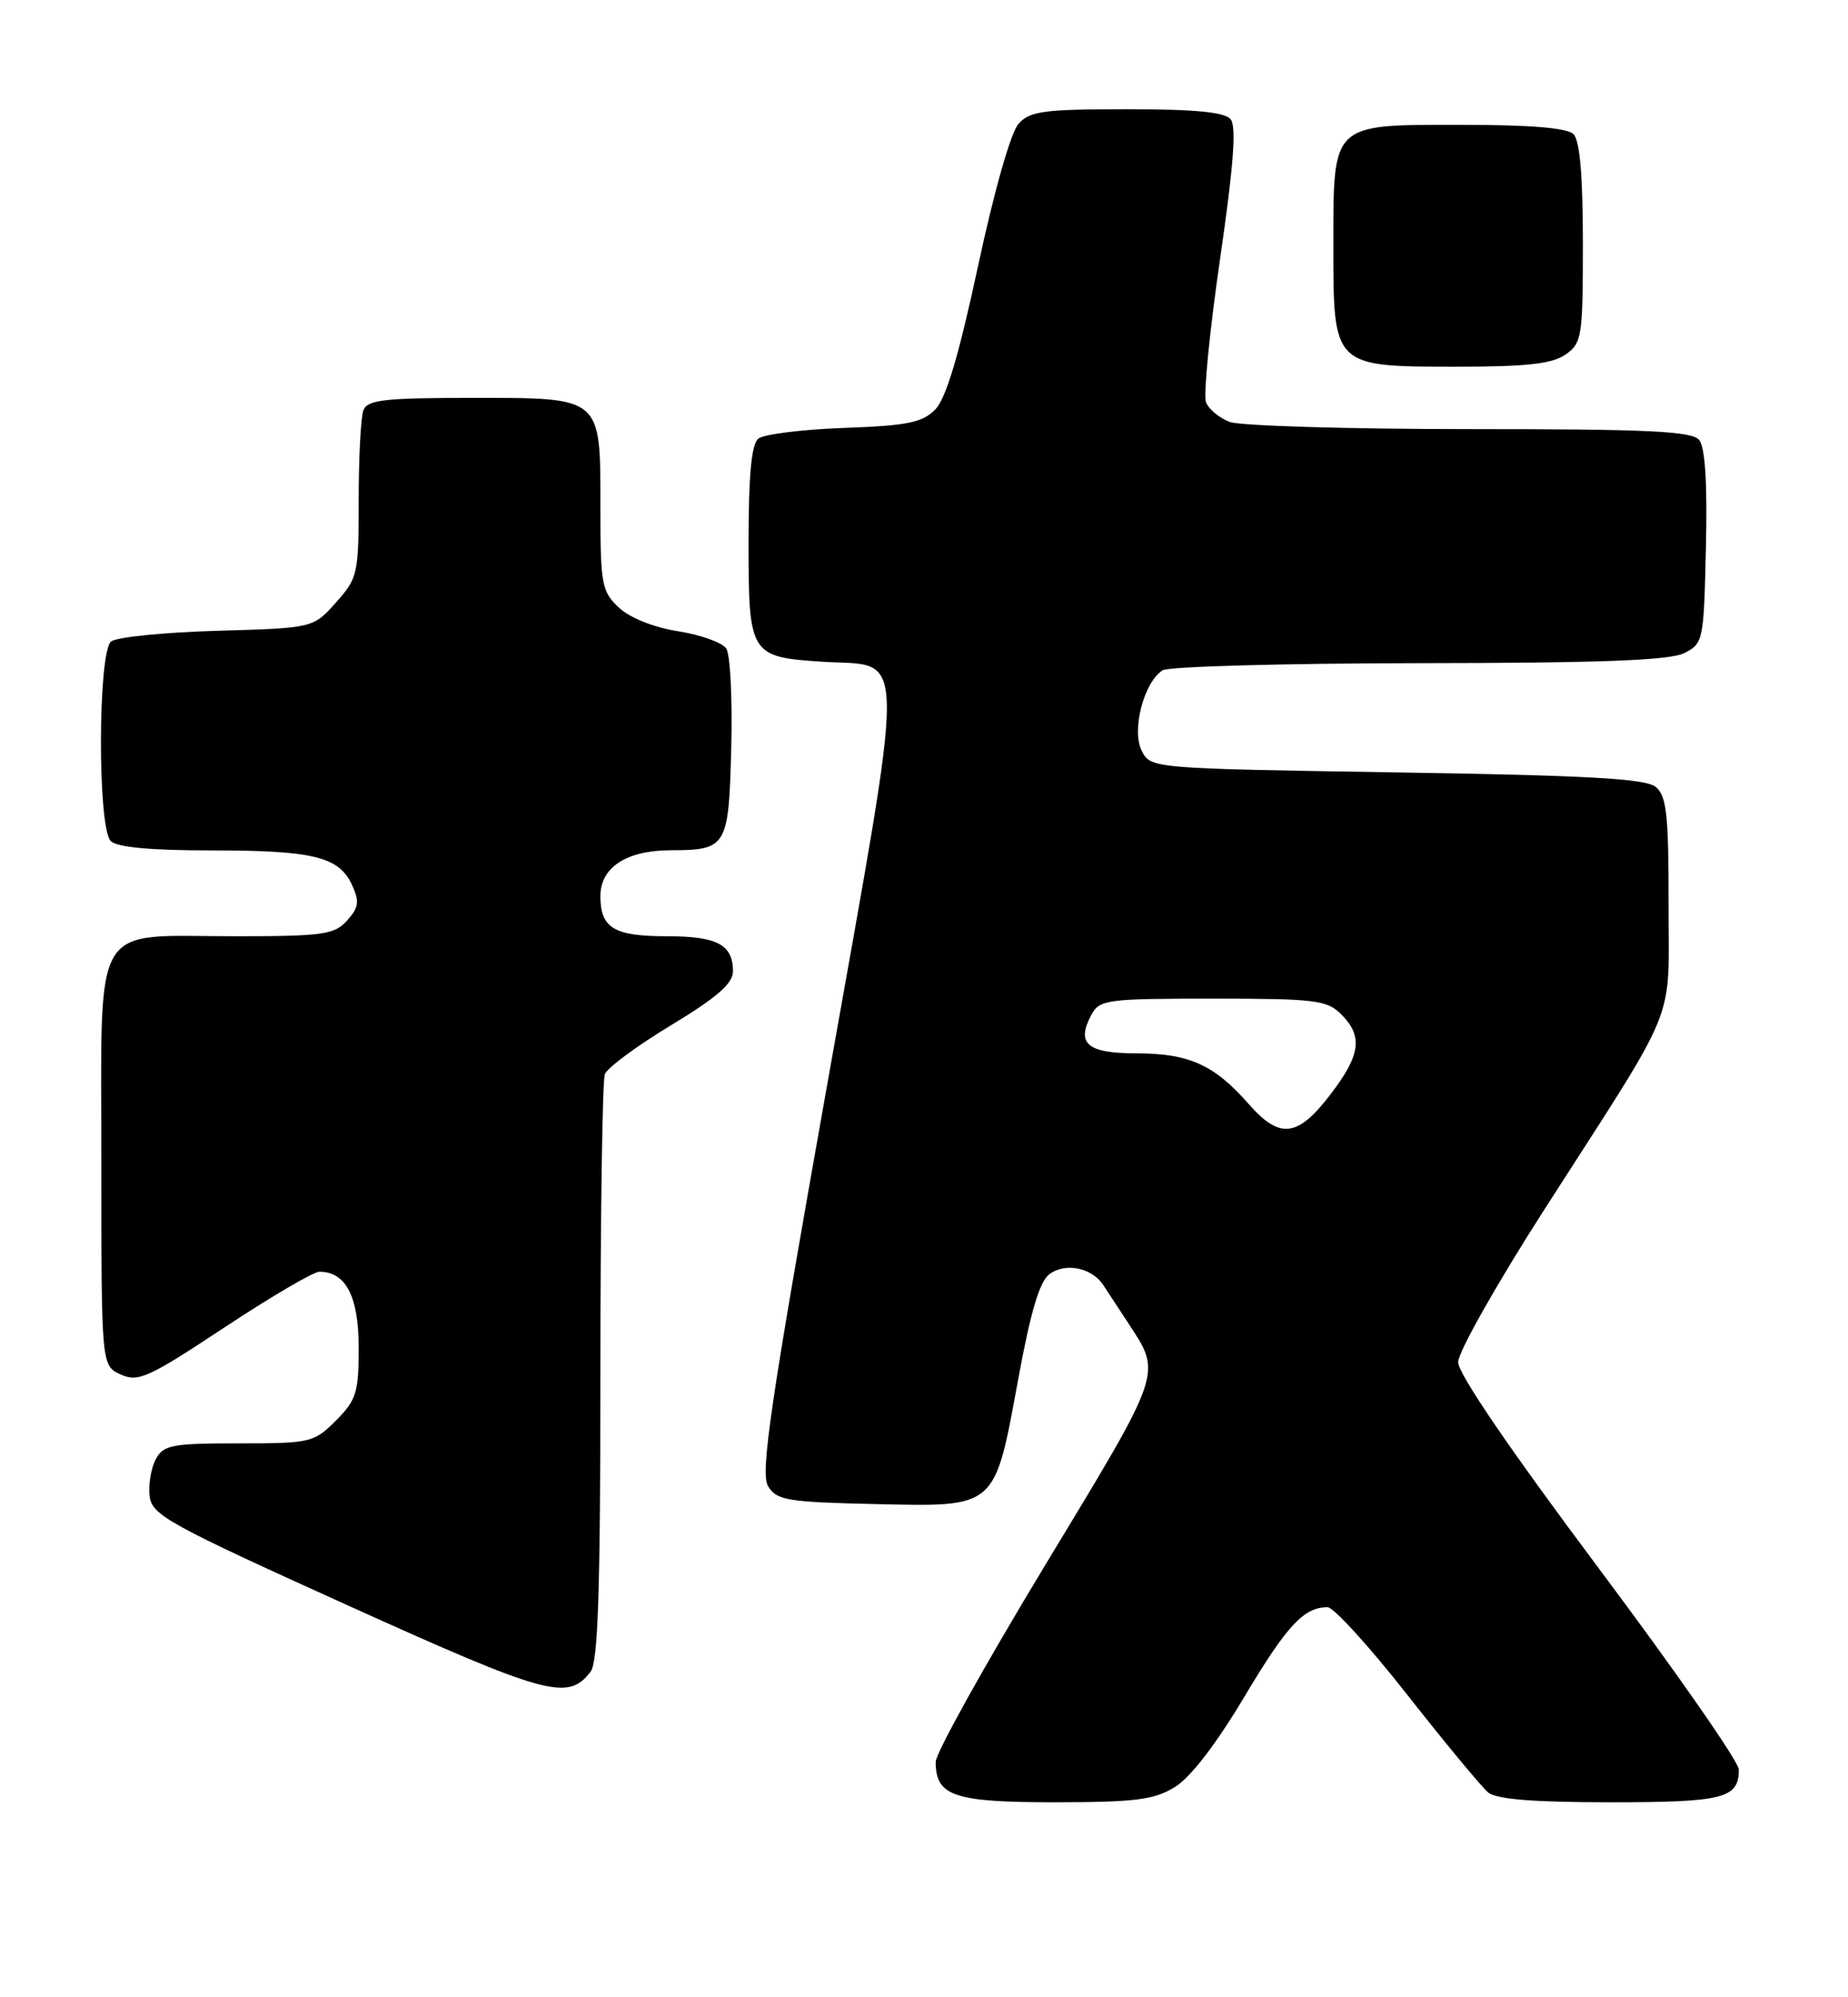 <?xml version="1.0" encoding="UTF-8" standalone="no"?>
<!DOCTYPE svg PUBLIC "-//W3C//DTD SVG 1.1//EN" "http://www.w3.org/Graphics/SVG/1.1/DTD/svg11.dtd" >
<svg xmlns="http://www.w3.org/2000/svg" xmlns:xlink="http://www.w3.org/1999/xlink" version="1.1" viewBox="0 0 237 256">
 <g >
 <path fill="currentColor"
d=" M 150.66 229.06 C 152.65 227.85 155.96 223.57 159.56 217.52 C 165.06 208.31 167.21 206.00 170.26 206.00 C 171.03 206.00 175.64 211.06 180.50 217.25 C 185.36 223.44 190.03 229.06 190.86 229.75 C 191.92 230.62 196.68 231.00 206.49 231.00 C 221.06 231.00 223.00 230.51 223.00 226.80 C 223.00 225.82 214.90 214.19 205.00 200.97 C 193.63 185.78 187.00 176.07 187.00 174.59 C 187.00 173.30 192.02 164.43 198.16 154.87 C 215.52 127.84 213.97 131.63 213.99 115.87 C 214.00 104.41 213.74 102.03 212.35 100.87 C 211.06 99.80 203.84 99.39 179.13 99.00 C 147.56 98.50 147.56 98.50 146.41 96.20 C 145.10 93.57 146.70 87.43 149.11 85.91 C 149.87 85.43 164.68 85.02 182.00 85.00 C 205.33 84.98 214.15 84.64 216.00 83.71 C 218.44 82.48 218.51 82.14 218.78 70.11 C 218.97 61.88 218.68 57.32 217.91 56.39 C 216.97 55.26 211.40 55.00 188.44 55.00 C 172.87 55.00 159.04 54.58 157.70 54.08 C 156.37 53.57 154.99 52.43 154.66 51.54 C 154.32 50.66 155.13 42.43 156.46 33.25 C 158.20 21.29 158.59 16.21 157.82 15.28 C 157.06 14.37 153.27 14.00 144.53 14.00 C 133.89 14.00 132.09 14.24 130.63 15.86 C 129.64 16.95 127.50 24.45 125.43 34.11 C 122.94 45.68 121.32 51.09 119.93 52.50 C 118.28 54.17 116.33 54.56 108.22 54.85 C 102.88 55.04 97.94 55.66 97.25 56.22 C 96.37 56.94 96.00 60.91 96.00 69.50 C 96.00 83.95 96.17 84.22 105.55 84.82 C 116.39 85.51 116.34 81.34 106.16 138.60 C 98.76 180.14 97.48 188.84 98.51 190.50 C 99.62 192.30 100.98 192.53 112.19 192.78 C 127.88 193.13 127.52 193.44 130.58 176.79 C 132.18 168.08 133.32 164.24 134.60 163.30 C 136.67 161.79 140.04 162.49 141.50 164.72 C 142.05 165.56 143.47 167.72 144.65 169.52 C 149.02 176.18 149.27 175.47 134.10 200.51 C 126.35 213.31 120.00 224.70 120.00 225.82 C 120.00 230.22 122.32 231.00 135.32 231.00 C 145.59 230.99 148.00 230.69 150.66 229.06 Z  M 75.75 214.25 C 76.70 213.01 77.00 203.73 77.00 175.89 C 77.00 155.69 77.26 138.49 77.57 137.68 C 77.88 136.86 81.71 134.03 86.07 131.40 C 91.94 127.85 94.00 126.06 94.00 124.50 C 94.00 121.07 91.98 120.00 85.50 120.00 C 78.74 120.00 77.00 118.95 77.00 114.86 C 77.00 111.18 80.33 109.00 85.97 108.98 C 93.24 108.96 93.46 108.58 93.78 95.79 C 93.94 89.58 93.65 83.88 93.14 83.12 C 92.63 82.36 89.85 81.36 86.96 80.91 C 83.82 80.41 80.76 79.19 79.35 77.86 C 77.17 75.81 77.00 74.88 77.00 65.15 C 77.00 50.71 77.34 51.00 60.45 51.00 C 49.30 51.00 47.12 51.25 46.61 52.58 C 46.27 53.45 46.00 58.62 46.00 64.07 C 46.00 73.59 45.89 74.09 43.08 77.23 C 40.17 80.50 40.17 80.50 27.83 80.85 C 21.05 81.05 14.94 81.66 14.25 82.22 C 12.54 83.62 12.50 106.10 14.20 107.80 C 15.00 108.60 19.34 109.00 27.13 109.00 C 40.24 109.00 43.50 109.81 45.17 113.48 C 46.12 115.56 46.01 116.33 44.50 118.00 C 42.87 119.80 41.43 120.00 30.07 120.00 C 11.52 120.00 13.00 117.47 13.00 149.08 C 13.00 175.04 13.00 175.04 15.48 176.17 C 17.72 177.19 19.00 176.61 28.77 170.15 C 34.72 166.22 40.21 163.00 40.96 163.00 C 44.36 163.00 46.00 166.18 46.00 172.73 C 46.00 178.50 45.70 179.45 43.08 182.08 C 40.25 184.90 39.82 185.00 30.61 185.00 C 22.02 185.00 20.96 185.20 19.97 187.05 C 19.37 188.18 19.02 190.29 19.19 191.76 C 19.47 194.19 21.57 195.35 44.50 205.72 C 70.24 217.35 72.84 218.06 75.75 214.25 Z  M 200.78 45.44 C 202.88 43.97 203.00 43.18 203.00 31.14 C 203.00 22.57 202.61 18.01 201.80 17.20 C 200.99 16.39 196.32 16.00 187.36 16.00 C 170.63 16.00 171.00 15.65 171.00 31.72 C 171.00 47.01 170.99 47.00 186.78 47.00 C 195.82 47.00 199.07 46.64 200.78 45.44 Z  M 160.11 141.47 C 155.72 136.47 152.47 135.01 145.72 135.01 C 139.42 135.00 137.98 133.77 139.96 130.08 C 141.01 128.12 141.91 128.00 155.54 128.00 C 168.67 128.00 170.18 128.18 172.00 130.00 C 174.81 132.81 174.50 135.18 170.71 140.17 C 166.42 145.80 164.15 146.08 160.11 141.47 Z "/>
</g>
</svg>